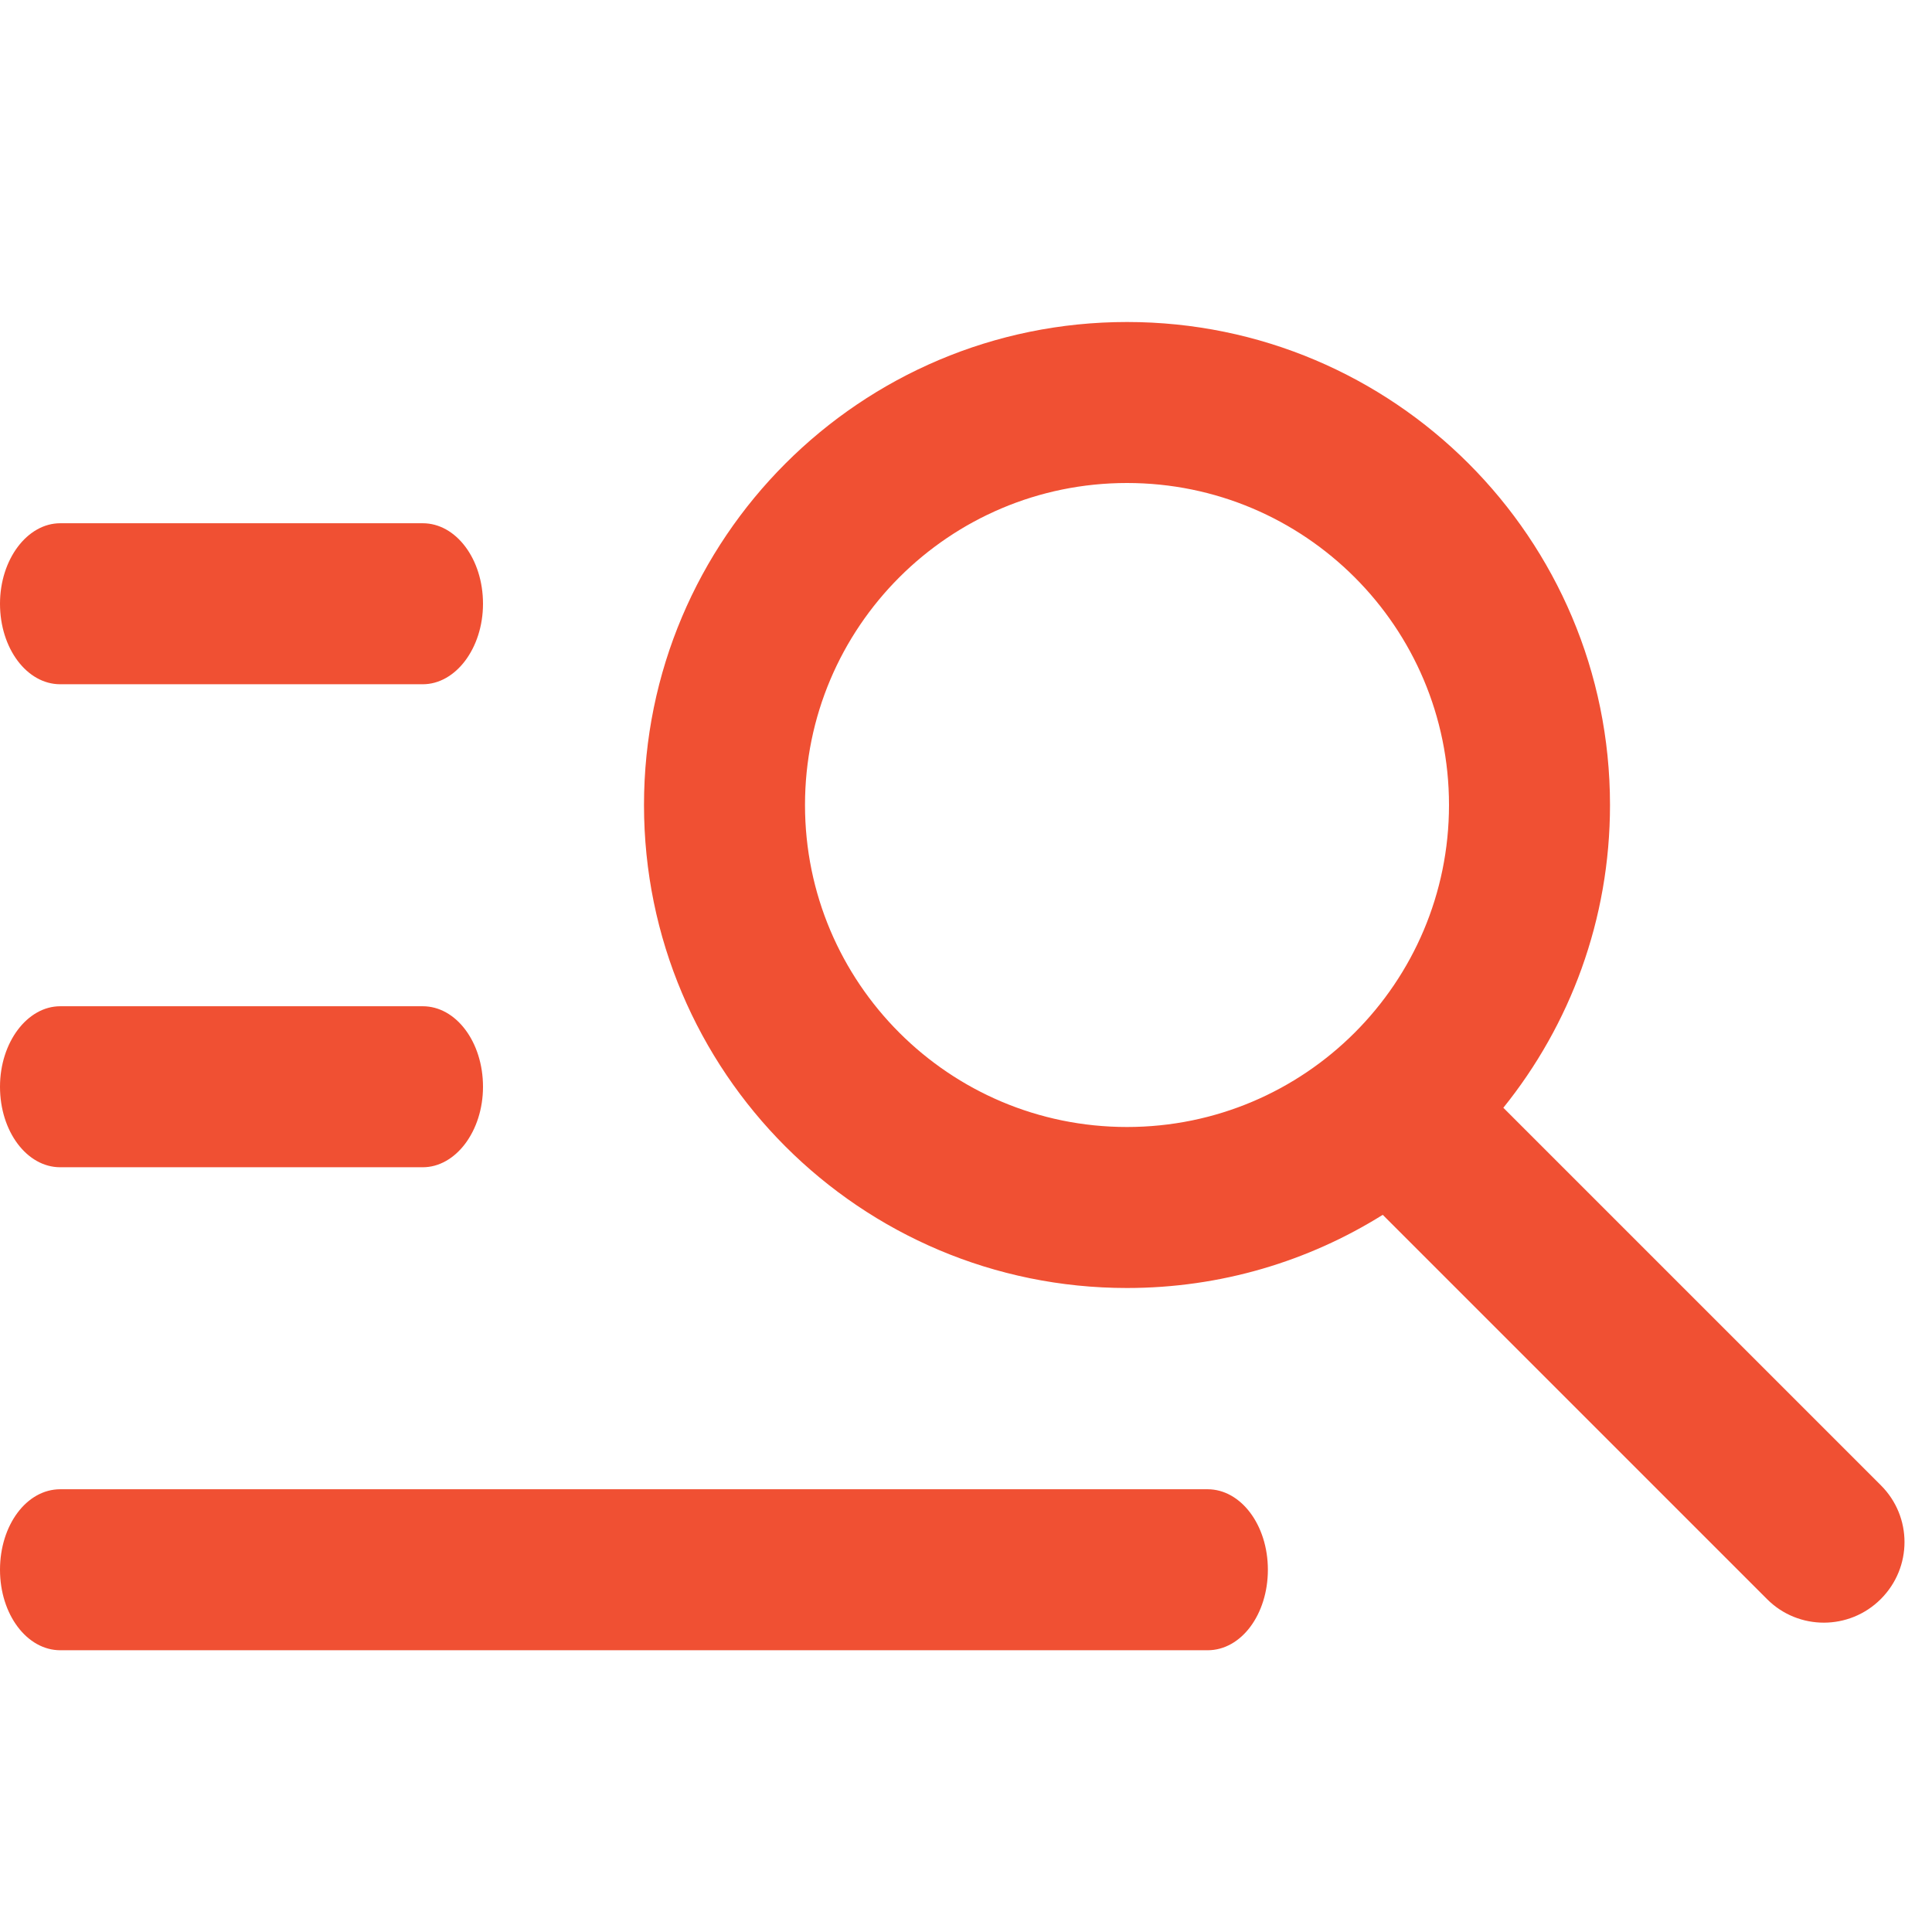<svg xmlns="http://www.w3.org/2000/svg" xmlns:xlink="http://www.w3.org/1999/xlink" viewBox="0 0 48 48" version="1.1" x="0px" y="0px">
    <path fill="#f05033" d="M28,28 C32.418,28 36,24.418 36,20 C36,15.582 32.418,12 28,12 C23.582,12 20,15.582 20,20 C20,24.418 23.582,28 28,28 Z M37.35,27.522 L46.732,36.904 C47.511,37.682 47.514,38.941 46.728,39.728 C45.947,40.509 44.681,40.51 43.904,39.732 L34.354,30.182 C32.511,31.334 30.333,32 28,32 C21.373,32 16,26.627 16,20 C16,13.373 21.373,8 28,8 C34.627,8 40,13.373 40,20 C40,22.848 39.008,25.464 37.35,27.522 Z M0,15 C0,13.895 0.68,13 1.496,13 L10.504,13 C11.33,13 12,13.888 12,15 C12,16.105 11.32,17 10.504,17 L1.496,17 C0.67,17 0,16.112 0,15 Z M0,27 C0,25.895 0.68,25 1.496,25 L10.504,25 C11.33,25 12,25.888 12,27 C12,28.105 11.32,29 10.504,29 L1.496,29 C0.67,29 0,28.112 0,27 Z M0,39 C0,37.895 0.658,37 1.498,37 L30.002,37 C30.829,37 31.5,37.888 31.5,39 C31.5,40.105 30.842,41 30.002,41 L1.498,41 C0.671,41 0,40.112 0,39 Z"/>
</svg>